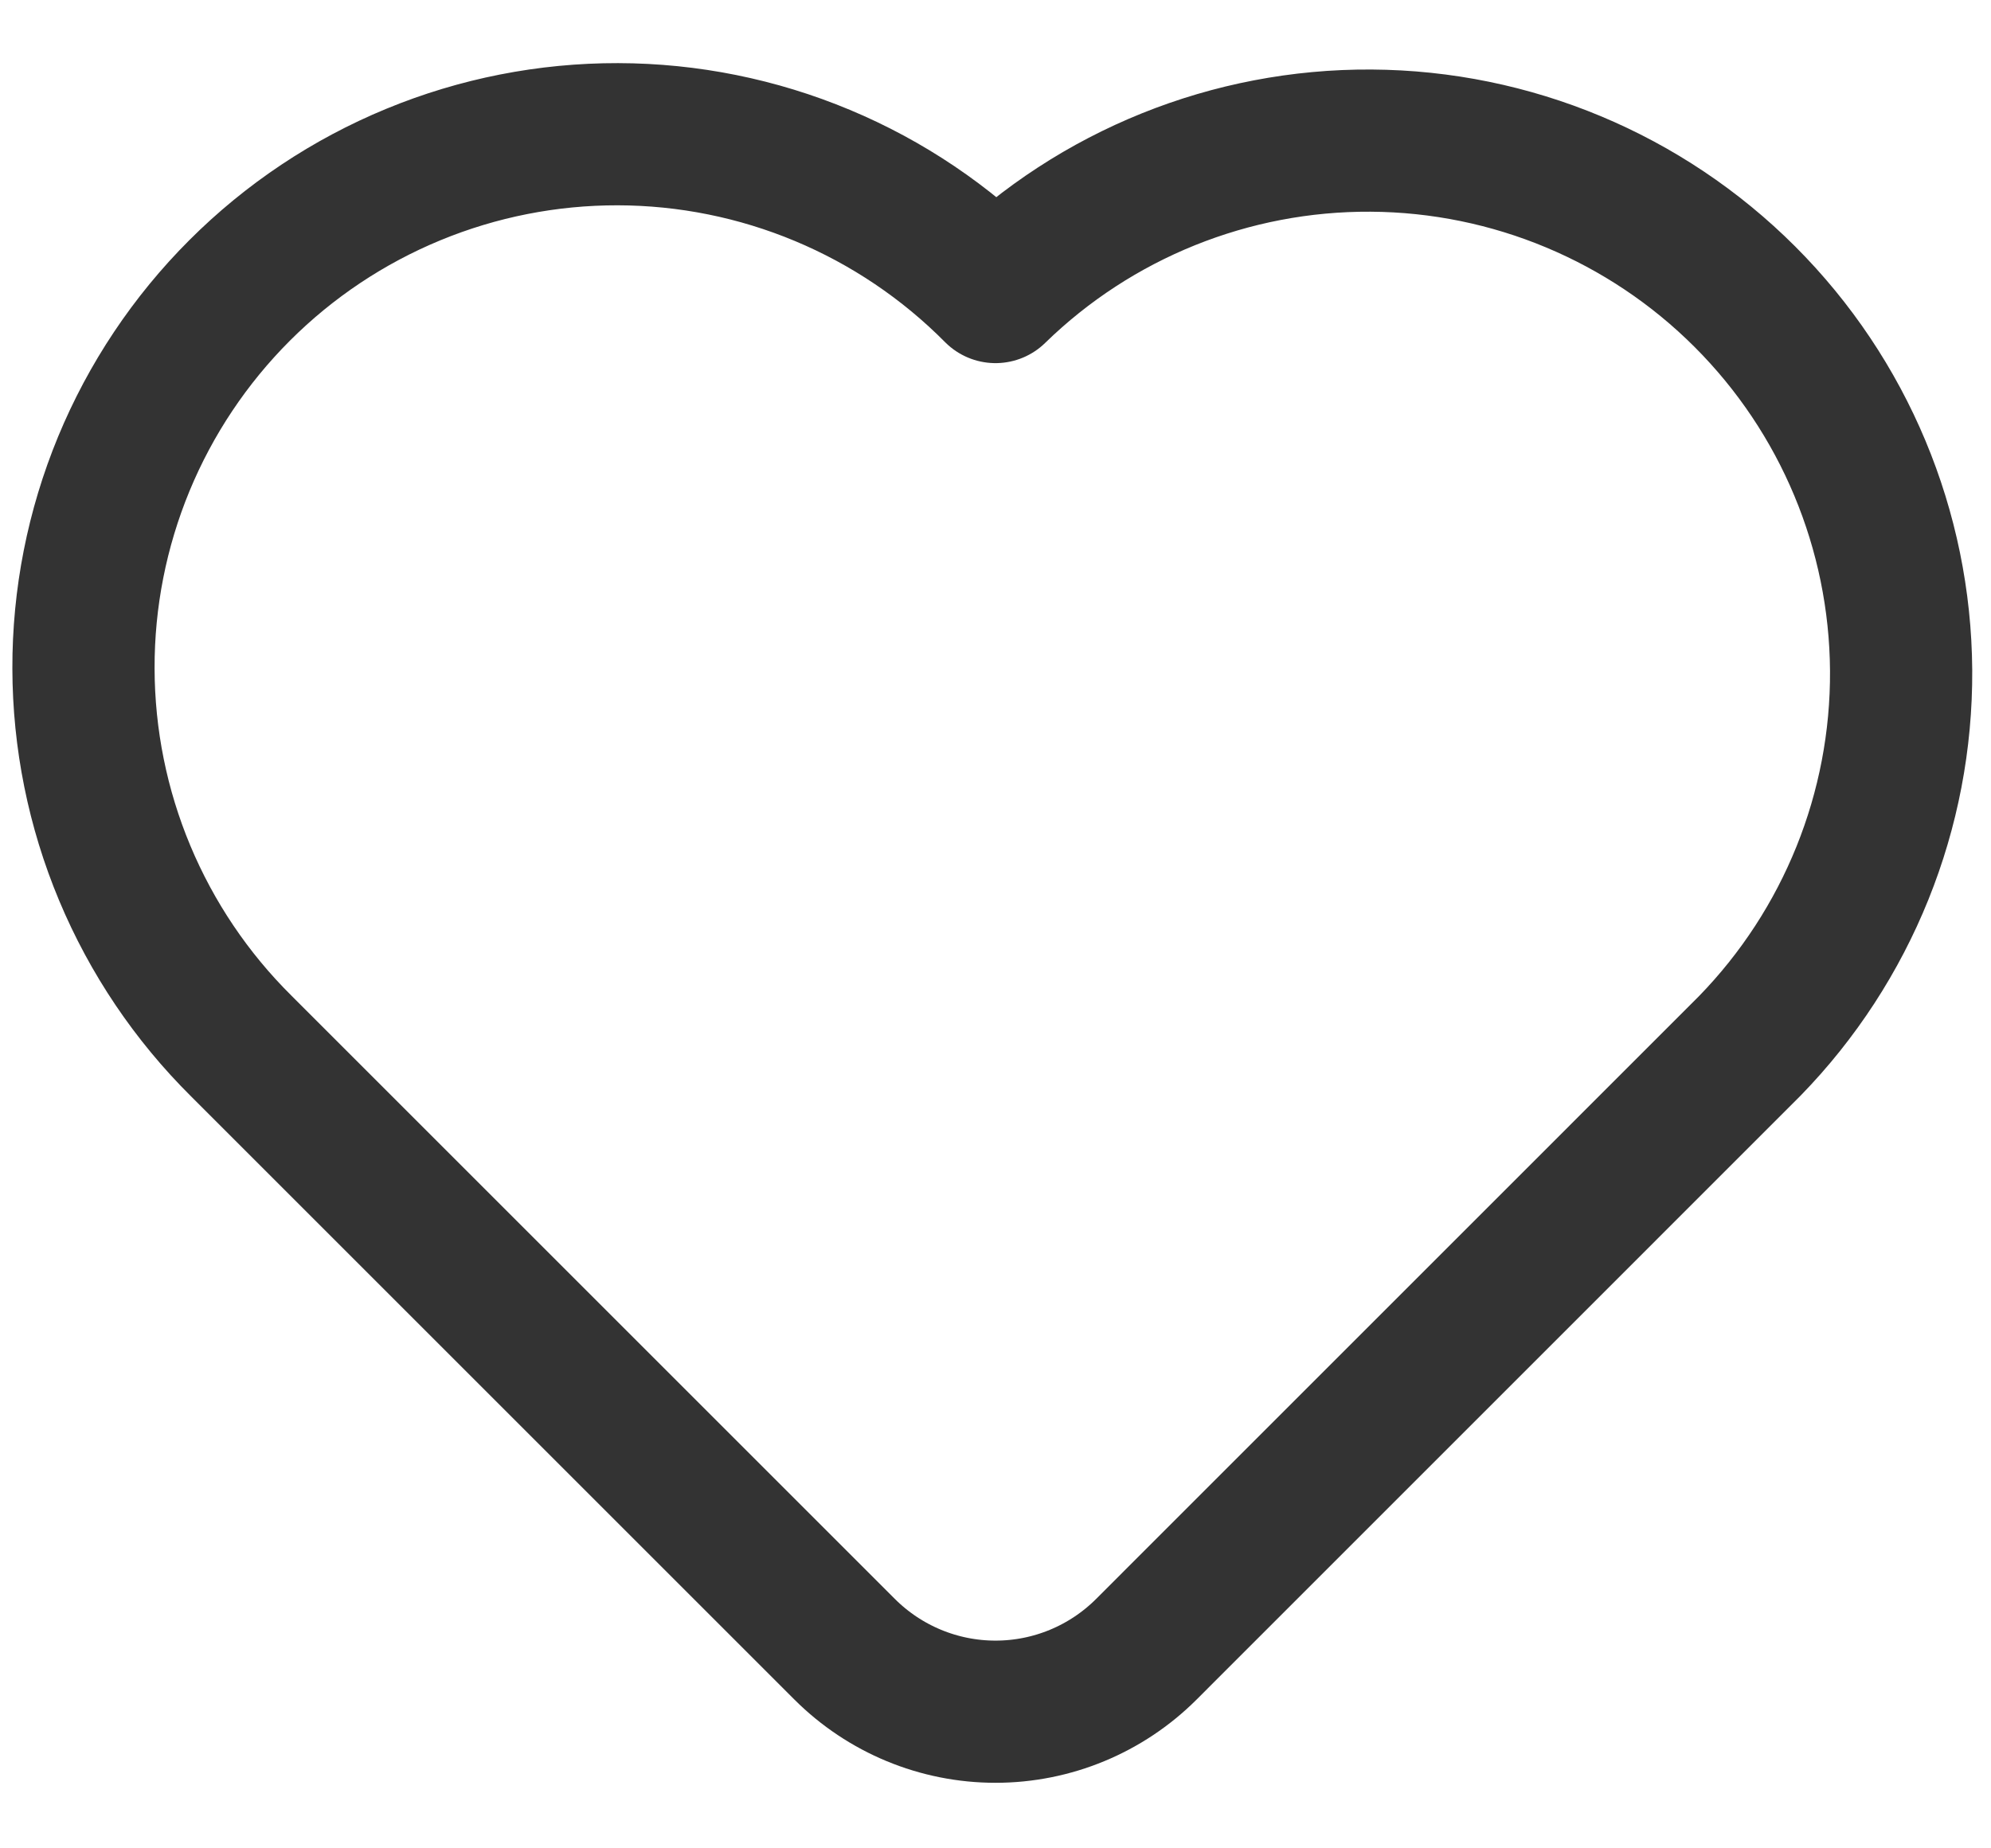 <svg width="28" height="26" viewBox="0 0 28 26" fill="none" xmlns="http://www.w3.org/2000/svg">
<path d="M24.607 14.713L16.121 23.2C15.558 23.762 14.796 24.078 14 24.078C13.204 24.078 12.442 23.762 11.879 23.2L3.393 14.714C2.692 14.019 2.135 13.192 1.754 12.281C1.373 11.37 1.176 10.392 1.174 9.404C1.171 8.417 1.364 7.438 1.741 6.525C2.118 5.613 2.672 4.783 3.37 4.085C4.069 3.386 4.898 2.833 5.811 2.456C6.724 2.079 7.702 1.886 8.69 1.888C9.678 1.89 10.655 2.087 11.566 2.468C12.478 2.849 13.305 3.407 14 4.108C15.412 2.731 17.31 1.966 19.283 1.978C21.256 1.99 23.144 2.779 24.539 4.174C25.934 5.569 26.723 7.457 26.736 9.43C26.748 11.402 25.983 13.3 24.607 14.713Z" stroke="#333333" stroke-width="2" stroke-linecap="round" stroke-linejoin="round"/>
</svg>
